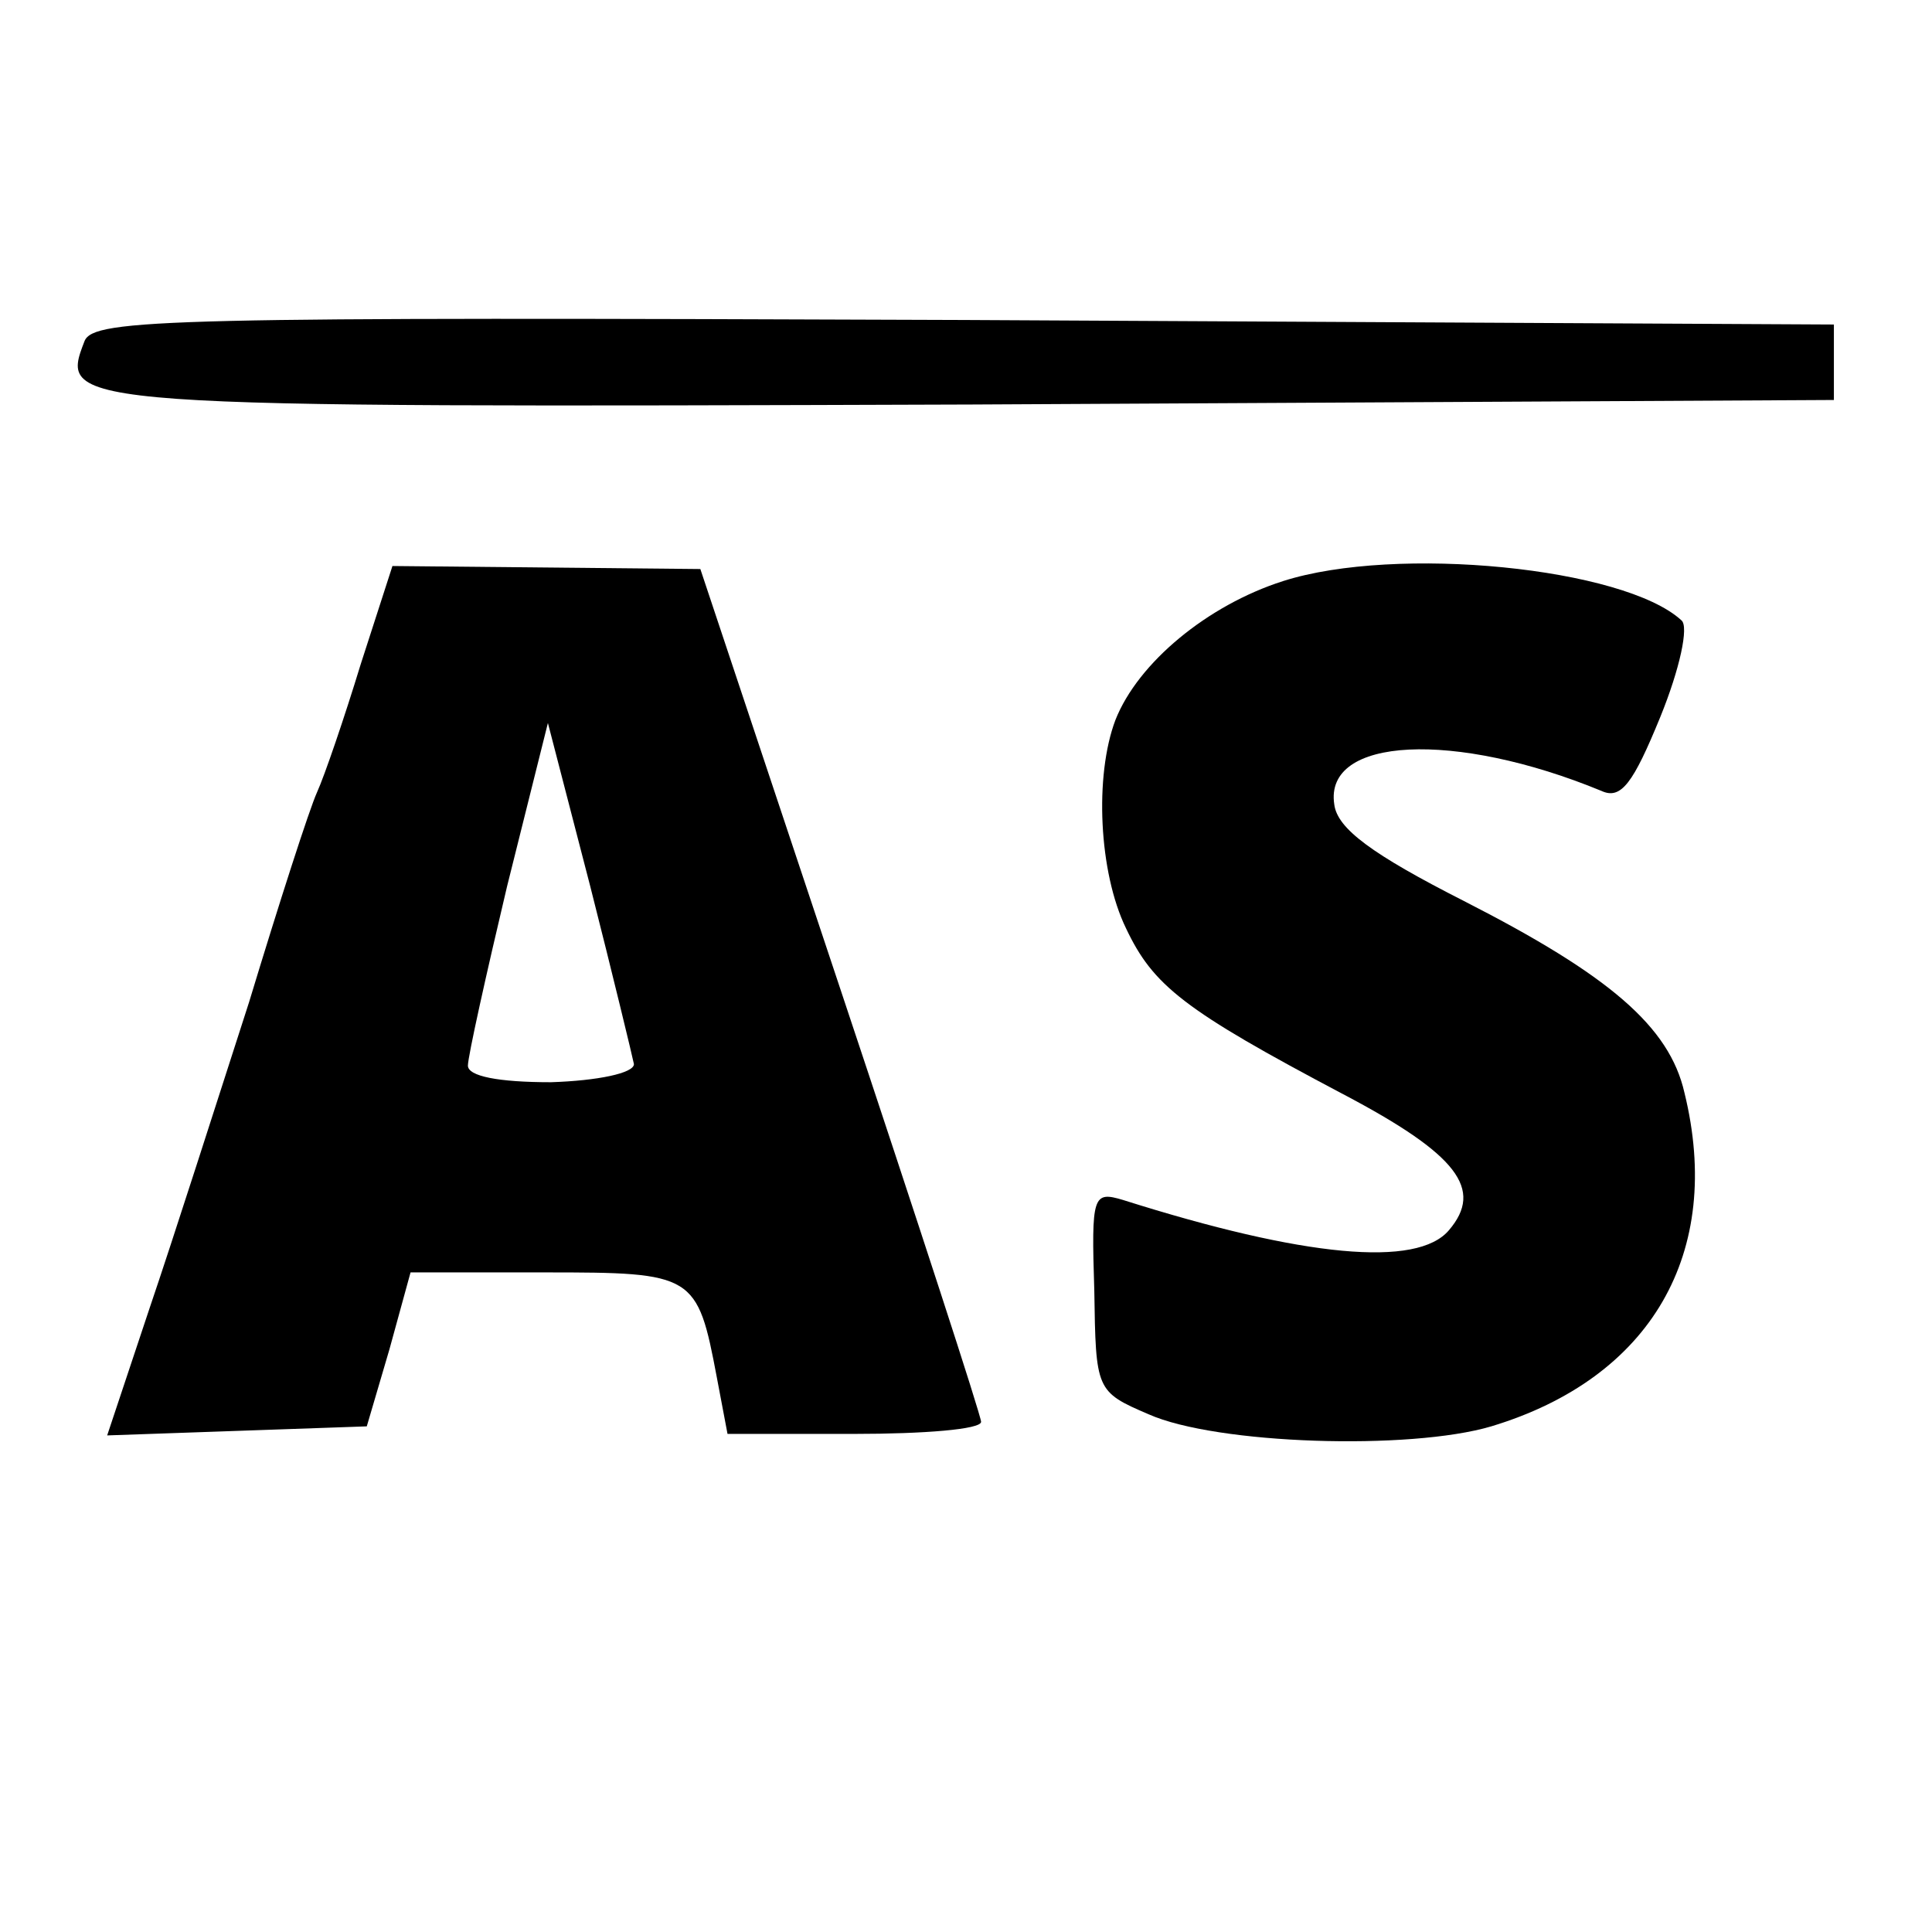 <?xml version="1.0" standalone="no"?>
<!DOCTYPE svg PUBLIC "-//W3C//DTD SVG 20010904//EN"
 "http://www.w3.org/TR/2001/REC-SVG-20010904/DTD/svg10.dtd">
<svg version="1.0" xmlns="http://www.w3.org/2000/svg"
 width="128pt" height="128pt" viewBox="0 0 128 128"
 preserveAspectRatio="xMidYMid meet">
<g transform="translate(0,128) scale(0.1,-0.1)"
fill="#000000" stroke="none">
<path d="M56 1054 c-17 -44 -16 -44 588 -42 l571 3 0 25 0 25 -576 3 c-526 2
-577 1 -583 -14z"/>
<path d="M239 840 c-11 -36 -24 -74 -29 -85 -5 -11 -25 -73 -45 -139 -21 -65
-50 -156 -66 -203 l-28 -84 86 3 86 3 15 51 14 51 89 0 c99 0 101 -1 114 -70
l7 -37 84 0 c46 0 84 3 84 8 0 4 -42 133 -93 286 l-93 279 -102 1 -102 1 -21
-65z m181 -265 c0 -6 -24 -11 -55 -12 -35 0 -55 4 -55 11 0 6 12 60 26 119
l27 108 28 -108 c15 -59 28 -113 29 -118z"/>
<path d="M850 895 c-50 -16 -96 -54 -111 -92 -14 -37 -11 -101 7 -138 18 -38
38 -54 144 -110 76 -40 93 -63 70 -90 -21 -25 -96 -18 -216 20 -20 6 -21 3
-19 -60 1 -66 1 -67 36 -82 45 -20 173 -24 227 -8 106 32 154 115 128 221 -10
44 -50 78 -146 127 -61 31 -84 48 -86 64 -7 45 80 49 177 9 13 -6 21 5 39 49
13 32 19 60 14 64 -38 35 -189 50 -264 26z"/>
</g>
</svg>
